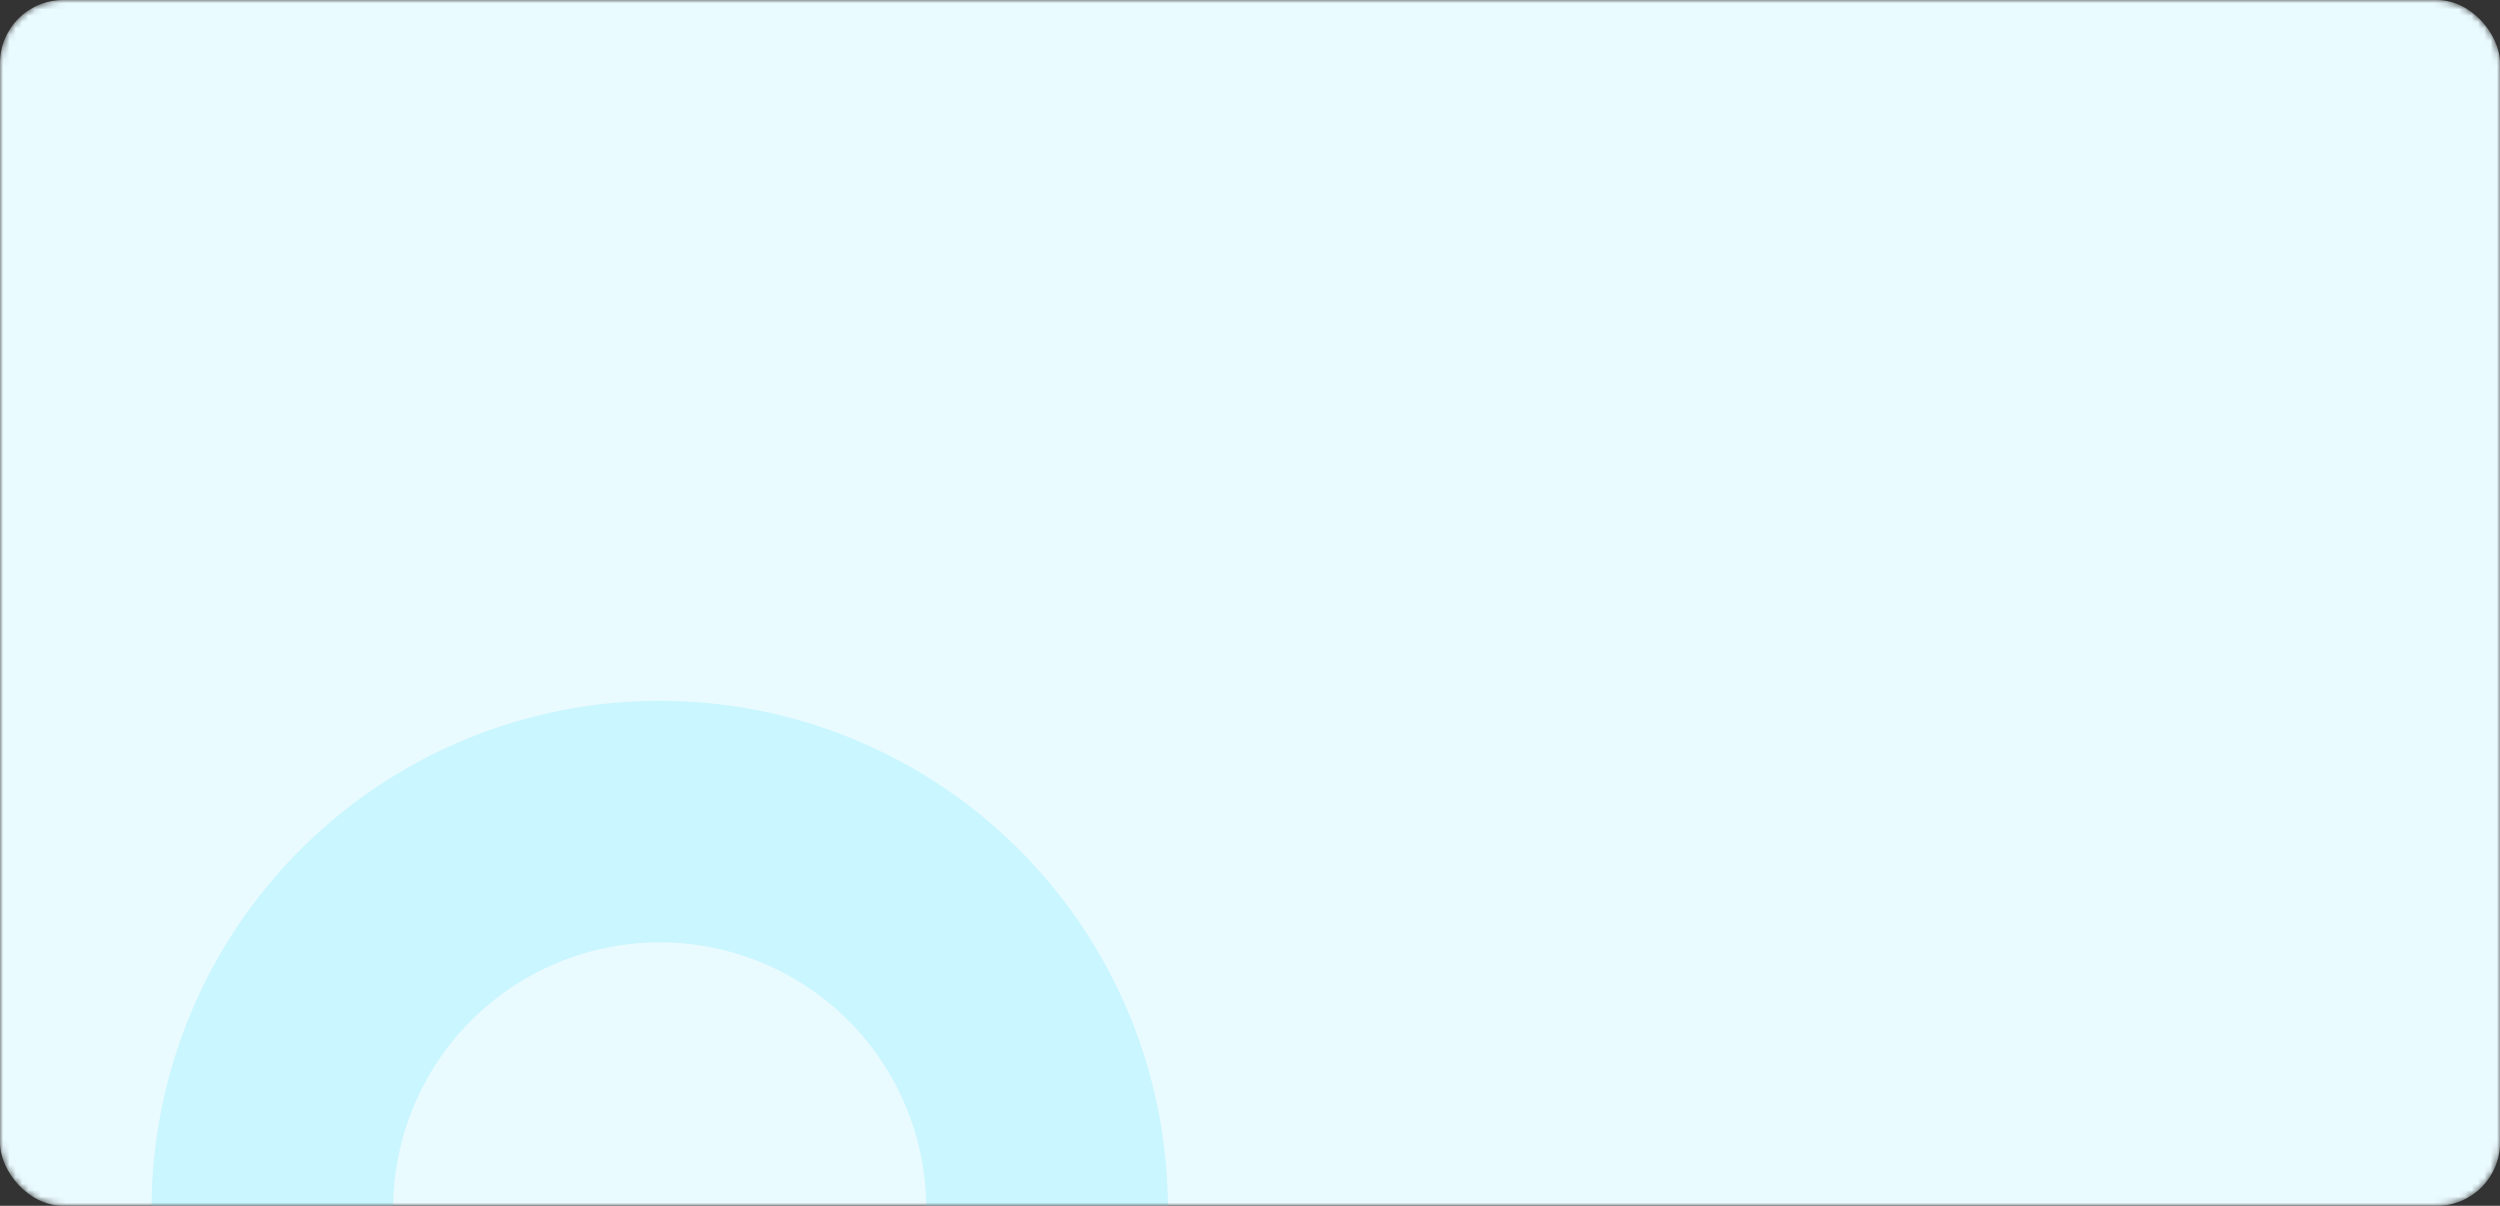 <svg width="396" height="191" viewBox="0 0 396 191" fill="none" xmlns="http://www.w3.org/2000/svg">
<rect x="0" y="0" width="396" height="191" fill="#333333" stroke="none"/>
<mask id="mask0_102_3174" style="mask-type:alpha" maskUnits="userSpaceOnUse" x="0" y="0" width="396" height="191">
<rect width="396" height="191" rx="10" fill="#EAFBFF"/>
</mask>
<g mask="url(#mask0_102_3174)">
<rect width="396" height="191" rx="10" fill="#EAFBFF"/>
<path d="M185 191.5C185 180.929 182.918 170.461 178.872 160.694C174.827 150.927 168.897 142.053 161.422 134.578C153.947 127.103 145.073 121.173 135.306 117.128C125.539 113.082 115.071 111 104.5 111C93.929 111 83.461 113.082 73.694 117.128C63.927 121.173 55.053 127.103 47.578 134.578C40.103 142.053 34.173 150.927 30.128 160.694C26.082 170.461 24 180.929 24 191.5L62.273 191.5C62.273 185.955 63.365 180.463 65.487 175.34C67.609 170.217 70.719 165.562 74.641 161.641C78.562 157.719 83.217 154.609 88.34 152.487C93.463 150.365 98.955 149.272 104.5 149.272C110.045 149.272 115.537 150.365 120.66 152.487C125.783 154.609 130.438 157.719 134.359 161.641C138.281 165.562 141.391 170.217 143.513 175.34C145.635 180.464 146.728 185.955 146.728 191.5L185 191.5Z" fill="#CAF6FF"/>
</g>
</svg>
